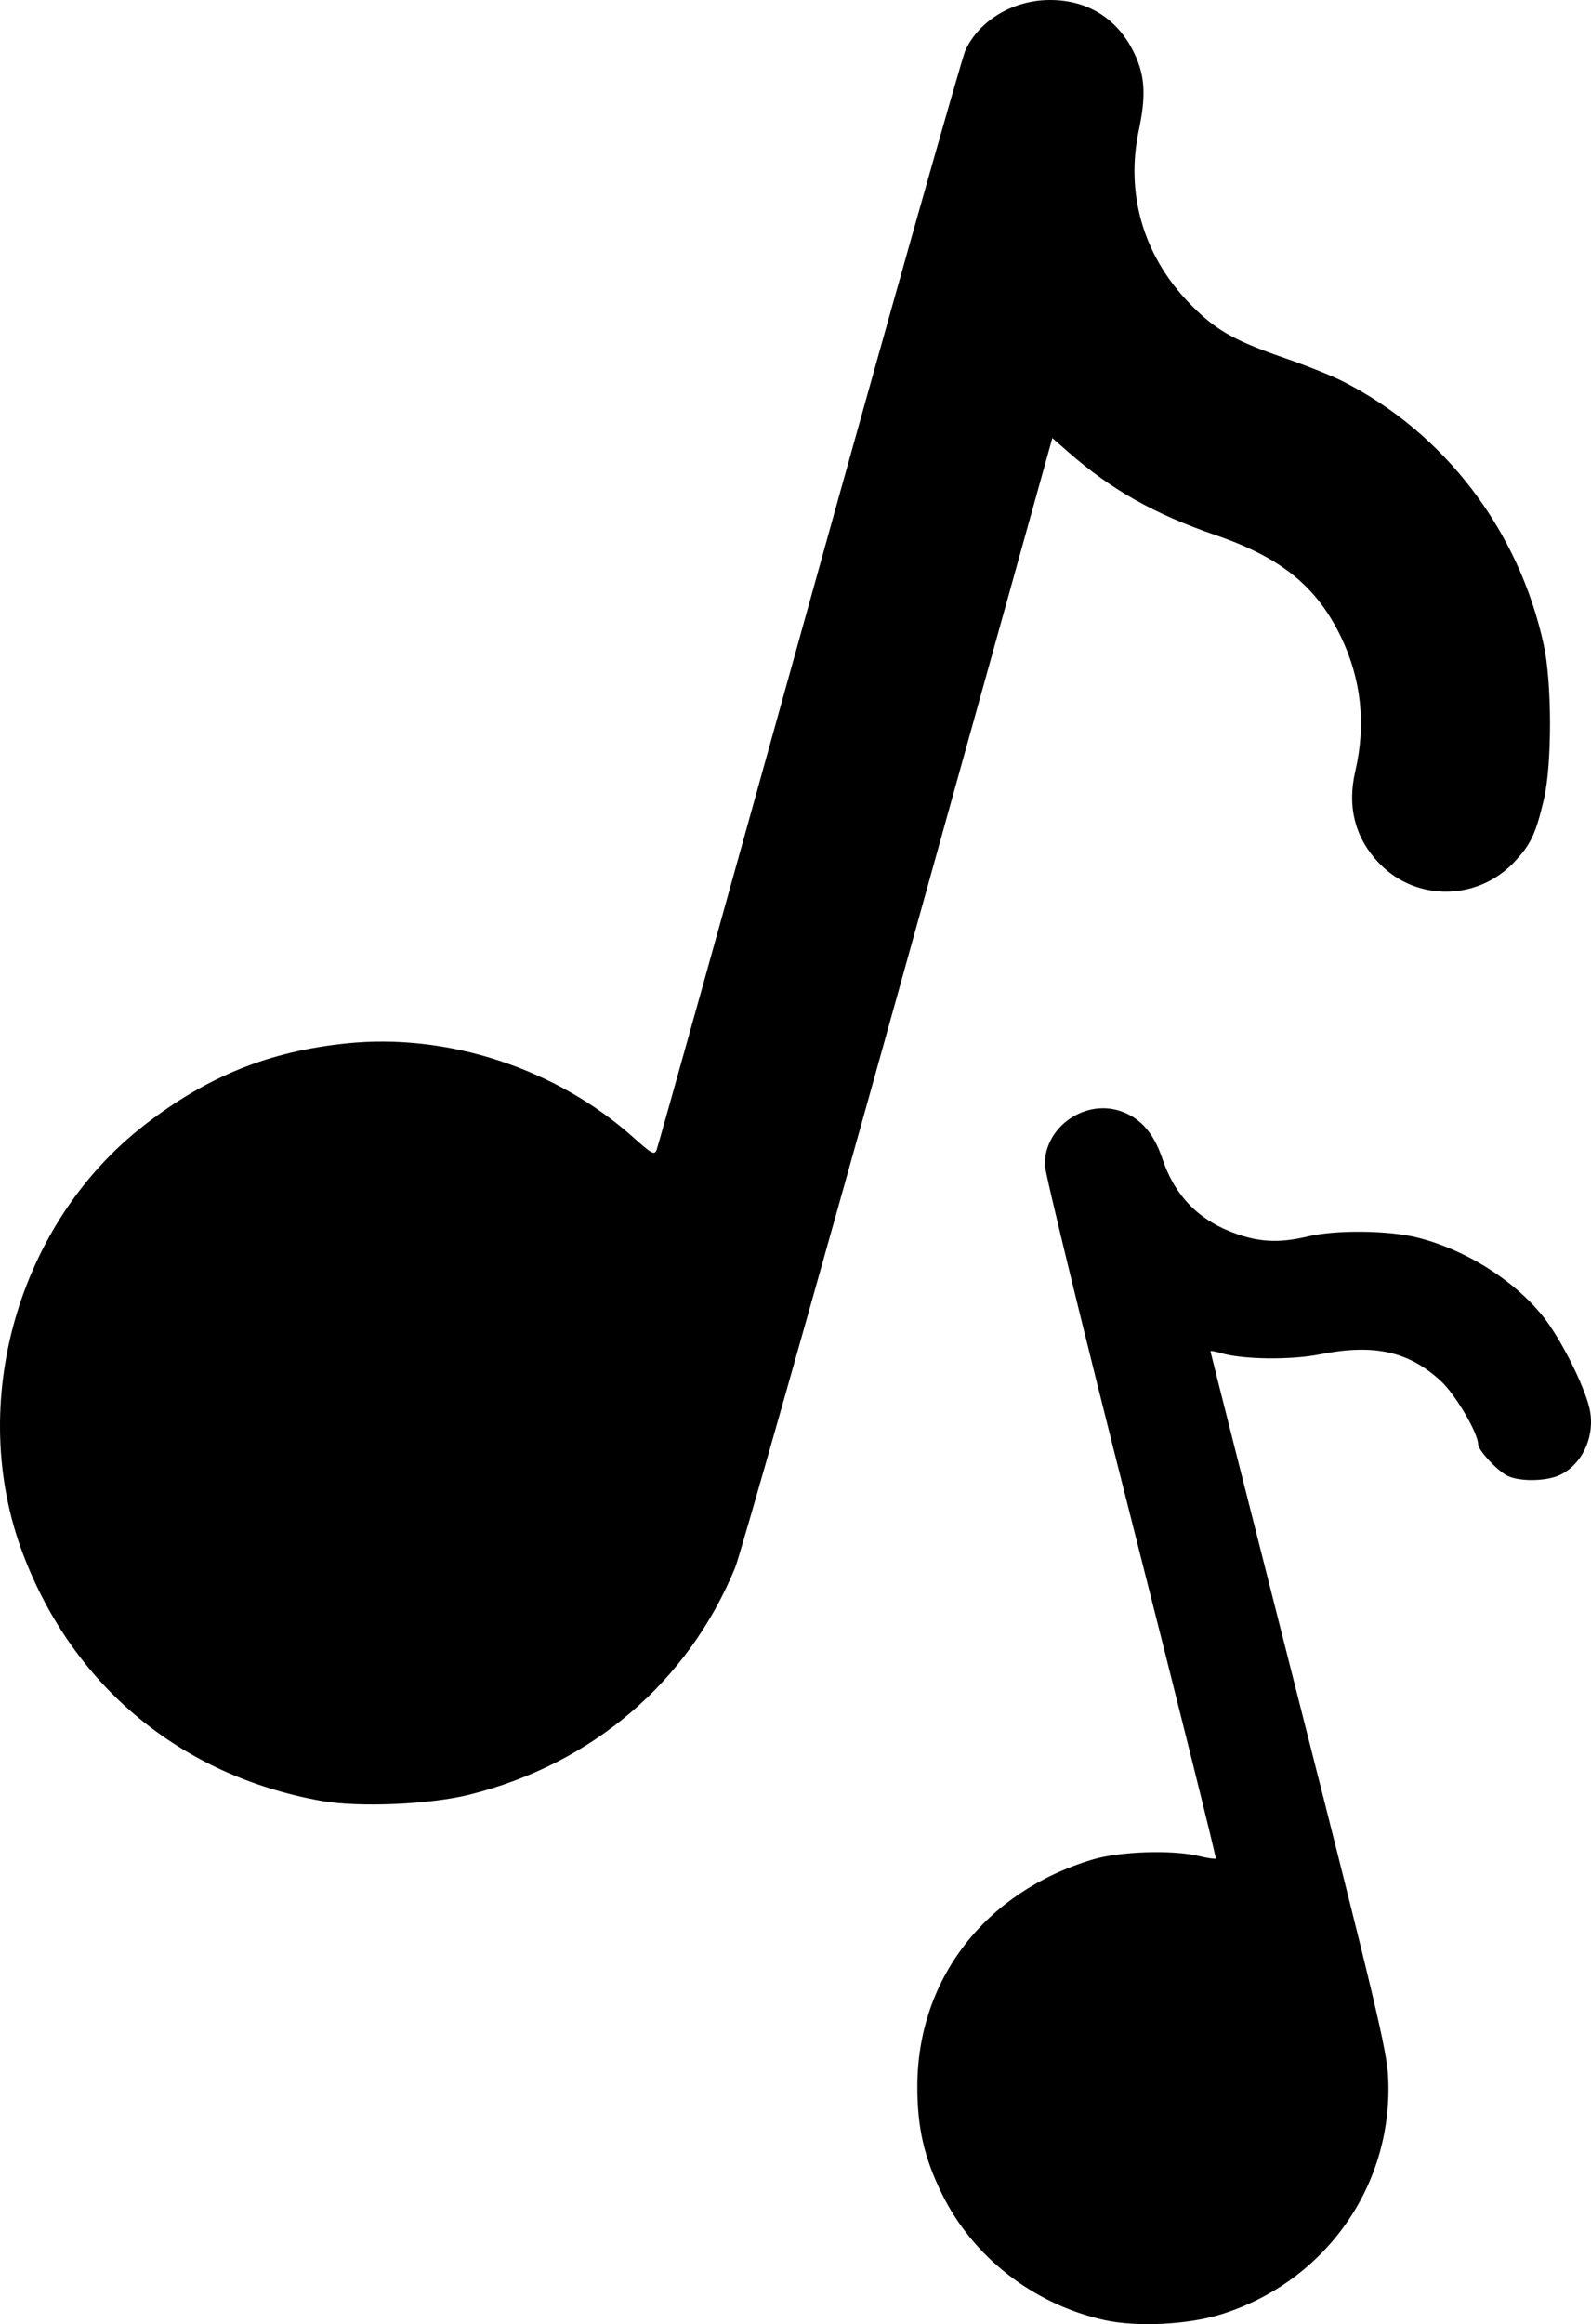 <?xml version="1.0" encoding="UTF-8" standalone="no"?>
<!-- Created with Inkscape (http://www.inkscape.org/) -->

<svg
   version="1.1"
   id="svg1"
   width="399.472"
   height="583.267"
   viewBox="0 0 399.472 583.267"
   sodipodi:docname="junguitu_dronda_maitane_RPMI_02_TareaEvaluativa_imagen_musica.svg"
   inkscape:version="1.3 (0e150ed6c4, 2023-07-21)"
   xmlns:inkscape="http://www.inkscape.org/namespaces/inkscape"
   xmlns:sodipodi="http://sodipodi.sourceforge.net/DTD/sodipodi-0.dtd"
   xmlns="http://www.w3.org/2000/svg"
   xmlns:svg="http://www.w3.org/2000/svg">
  <defs
     id="defs1" />
  <sodipodi:namedview
     id="namedview1"
     pagecolor="#ffffff"
     bordercolor="#000000"
     borderopacity="0.25"
     inkscape:showpageshadow="2"
     inkscape:pageopacity="0.0"
     inkscape:pagecheckerboard="0"
     inkscape:deskcolor="#d1d1d1"
     showgrid="false"
     inkscape:zoom="0.53204146"
     inkscape:cx="372.15145"
     inkscape:cy="495.26216"
     inkscape:window-width="2400"
     inkscape:window-height="1271"
     inkscape:window-x="2391"
     inkscape:window-y="-9"
     inkscape:window-maximized="1"
     inkscape:current-layer="g1" />
  <g
     inkscape:groupmode="layer"
     inkscape:label="Image"
     id="g1"
     transform="translate(-60.669,-48.728)">
    <path
       style="fill:#000000"
       d="m 337.842,630.948 c -17.72,-3.975 -32.952,-15.848 -40.712,-31.735 -4.442,-9.093 -6.136,-16.502 -6.136,-26.83 0,-26.876 17.018,-48.914 44,-56.981 6.872,-2.054 20.027,-2.486 26.706,-0.876 2.148,0.518 4.05,0.797 4.227,0.621 0.176,-0.176 -9.411,-38.656 -21.306,-85.511 -11.895,-46.855 -21.627,-86.741 -21.627,-88.636 0,-9.692 10.416,-16.737 19.575,-13.239 4.673,1.785 7.857,5.551 9.956,11.777 3.231,9.587 9.435,15.762 19.111,19.021 5.755,1.939 10.718,2.073 17.359,0.47 7.034,-1.698 20.448,-1.548 27.716,0.311 12.034,3.078 23.95,10.563 31.319,19.673 4.311,5.329 10.301,17.125 11.699,23.037 1.607,6.795 -1.604,14.095 -7.41,16.85 -3.421,1.623 -10.25,1.703 -13.245,0.153 -2.586,-1.337 -7.279,-6.425 -7.279,-7.891 0,-2.774 -5.69,-12.448 -9.284,-15.787 -8.096,-7.52 -16.845,-9.462 -30.443,-6.758 -7.38,1.468 -19.337,1.311 -24.873,-0.325 -1.43,-0.423 -2.6,-0.62 -2.6,-0.439 0,0.182 9.947,39.486 22.104,87.344 19.23,75.7 22.155,88.01 22.5,94.677 1.4,27.065 -15.545,51.28 -41.703,59.598 -8.398,2.67 -21.435,3.319 -29.652,1.475 z M 141.393,500.688 C 106.137,494.394 78.983,471.915 66.409,438.613 52.219,401.029 65.06,355.792 96.935,331.069 c 15.764,-12.227 31.243,-18.484 50.694,-20.494 25.503,-2.635 52.695,6.283 72.122,23.653 4.587,4.102 5.226,4.444 5.777,3.098 0.341,-0.833 17.575,-62.534 38.298,-137.114 20.723,-74.58 38.395,-137.107 39.27,-138.949 3.566,-7.507 11.955,-12.491 21.097,-12.535 9.626,-0.046 17.188,4.733 21.324,13.477 2.648,5.597 2.928,10.529 1.089,19.208 -3.345,15.791 1.049,31.155 12.297,42.996 6.634,6.984 11.271,9.679 24.494,14.239 5.157,1.778 11.579,4.345 14.272,5.704 25.665,12.955 44.371,37.445 50.615,66.261 2.067,9.54 2.086,29.914 0.037,38.67 -2.032,8.68 -3.268,11.307 -7.402,15.726 -9.139,9.77 -24.5,10.023 -33.767,0.557 -6.217,-6.351 -8.305,-14.239 -6.182,-23.361 2.709,-11.644 1.495,-23.02 -3.585,-33.592 -6.08,-12.653 -15.036,-19.943 -31.399,-25.557 -15.399,-5.283 -26.286,-11.409 -37.042,-20.841 l -4.049,-3.55 -38.682,138.974 c -21.275,76.436 -39.712,141.476 -40.972,144.534 -11.811,28.678 -35.849,49.212 -66.649,56.933 -9.948,2.494 -27.831,3.254 -37.2,1.582 z"
       id="path1" />
  </g>
</svg>
